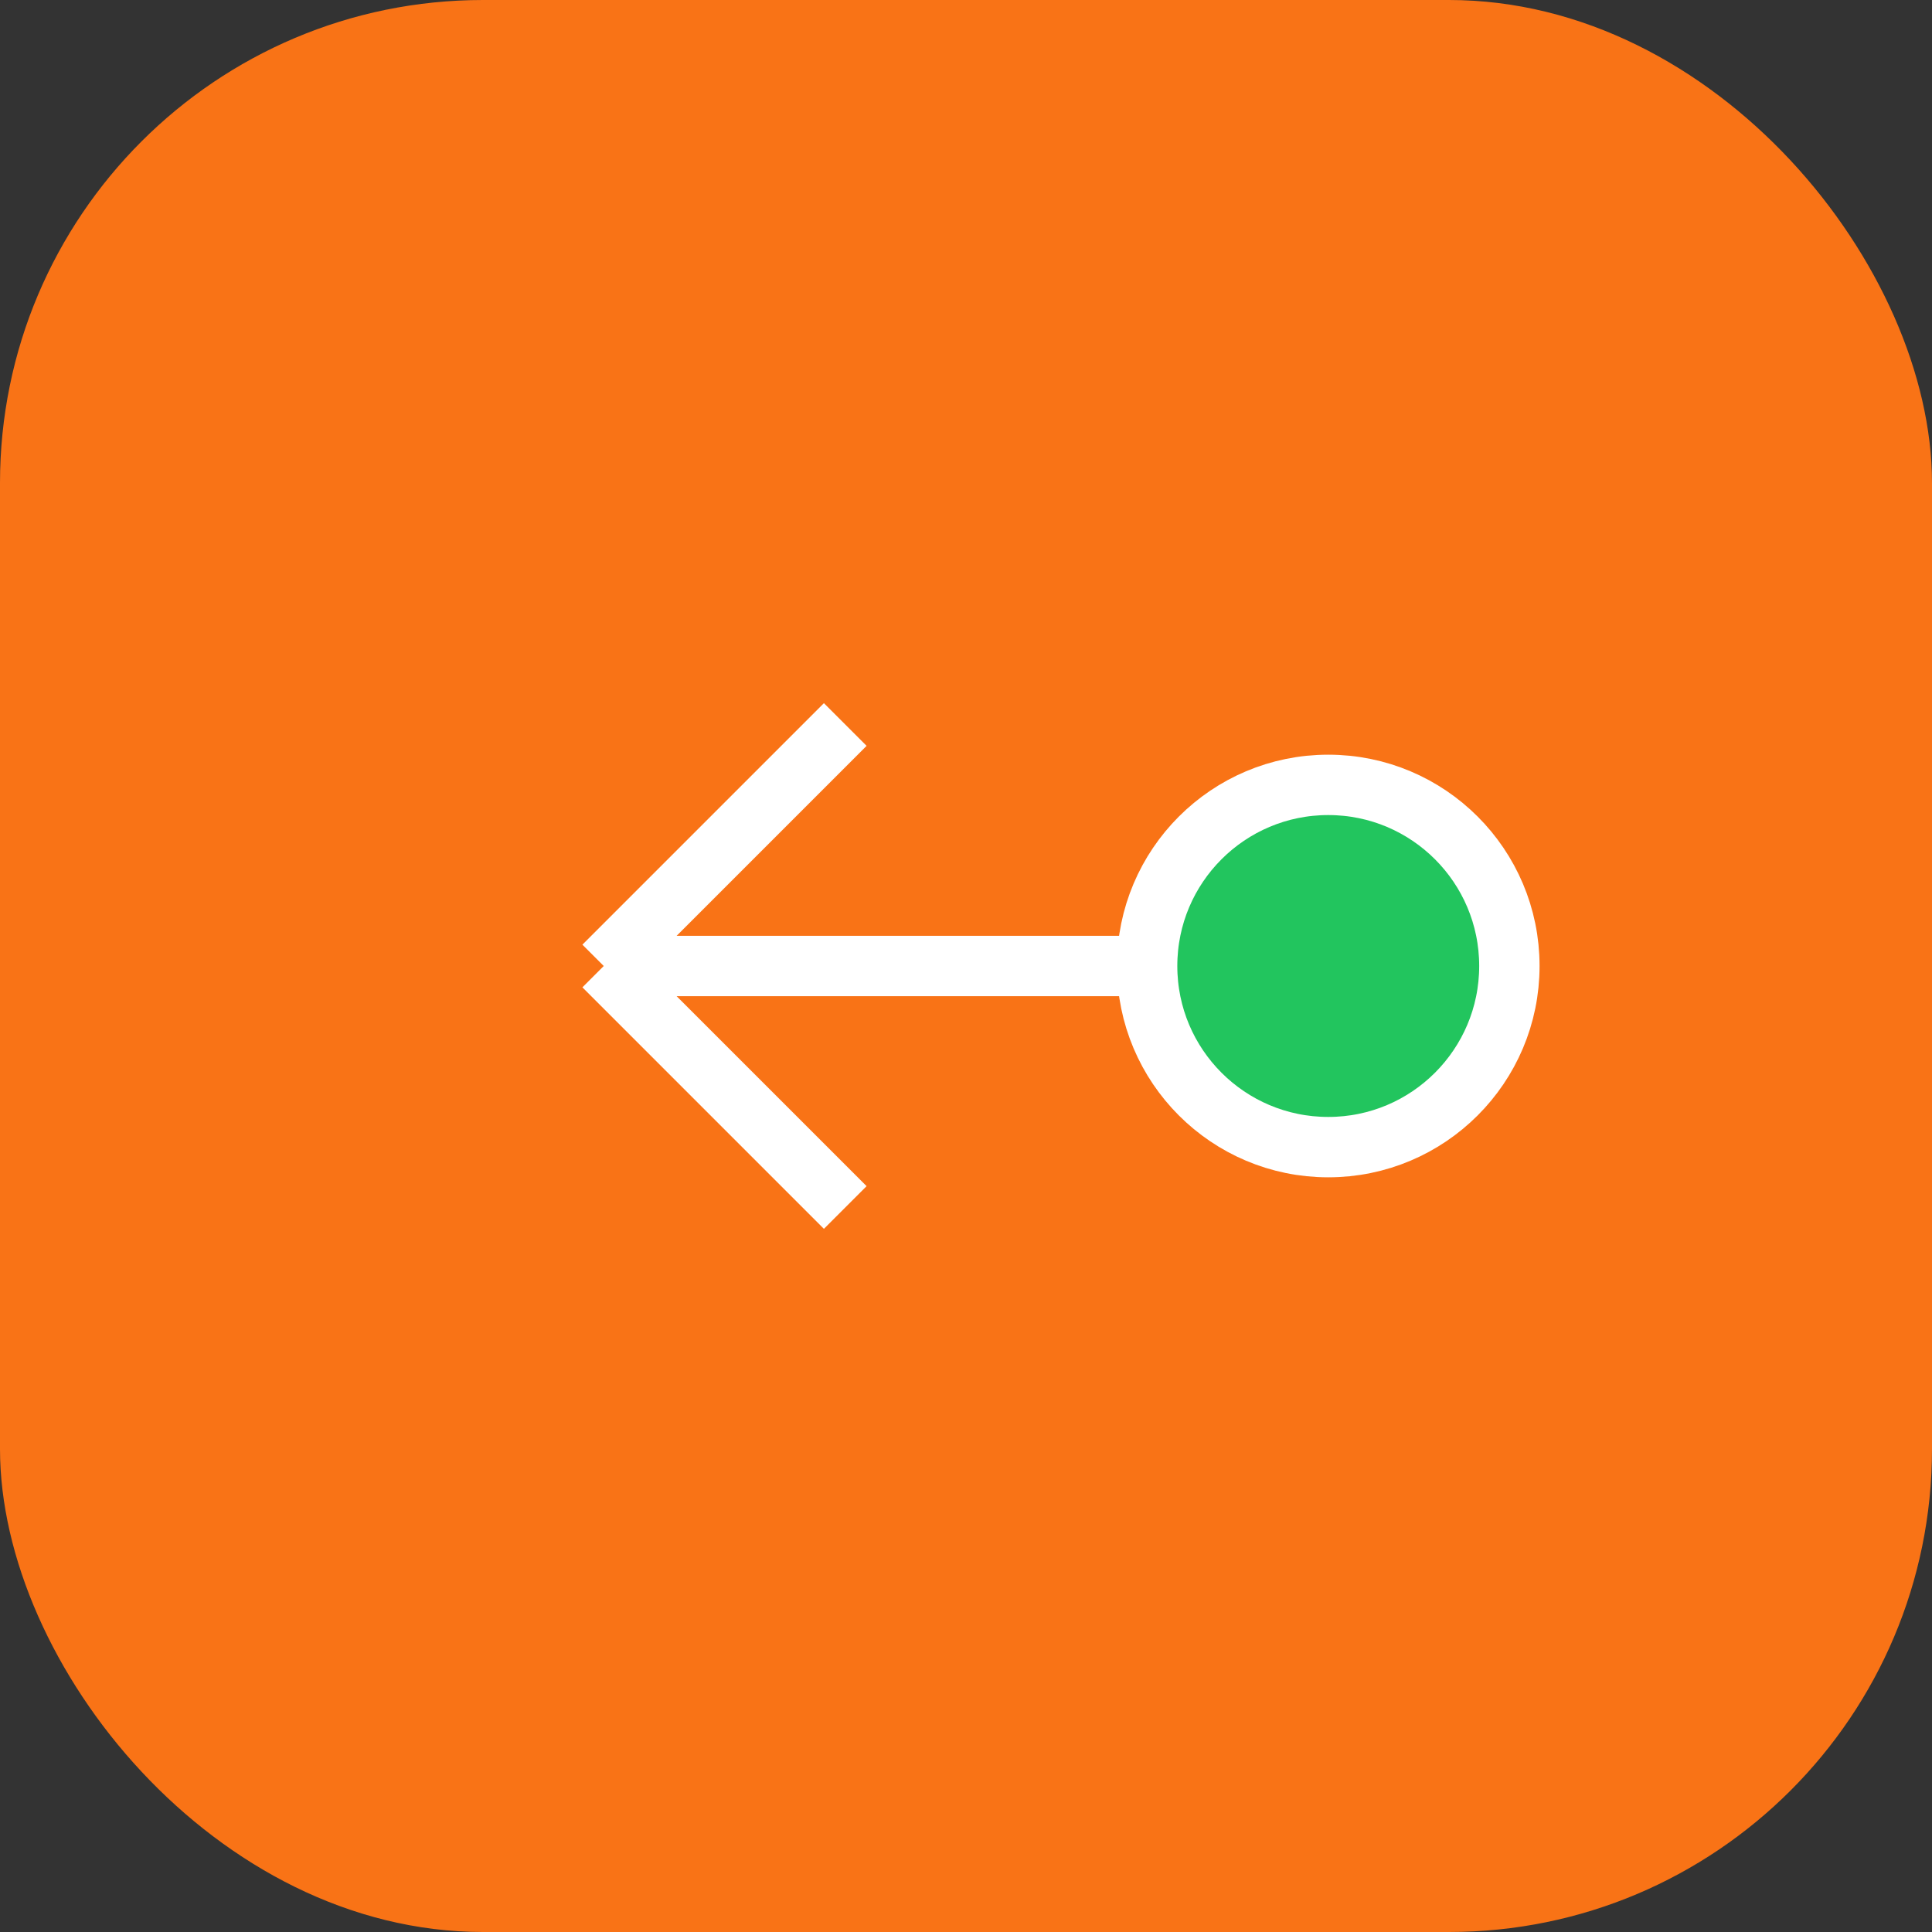 
<svg width="32" height="32" viewBox="0 0 32 32" fill="none" xmlns="http://www.w3.org/2000/svg">
  <rect x="0" y="0" width="32" height="32" fill="#333333" stroke="none"/>
  <rect width="32" height="32" rx="8" fill="#F97316" />
  <path d="M10 16H22M10 16L14 12M10 16L14 20" stroke="white" strokeWidth="2.5" strokeLinecap="round" strokeLinejoin="round" />
  <circle cx="22" cy="16" r="3" fill="#22C55E" stroke="white" strokeWidth="1.5" />
</svg>
